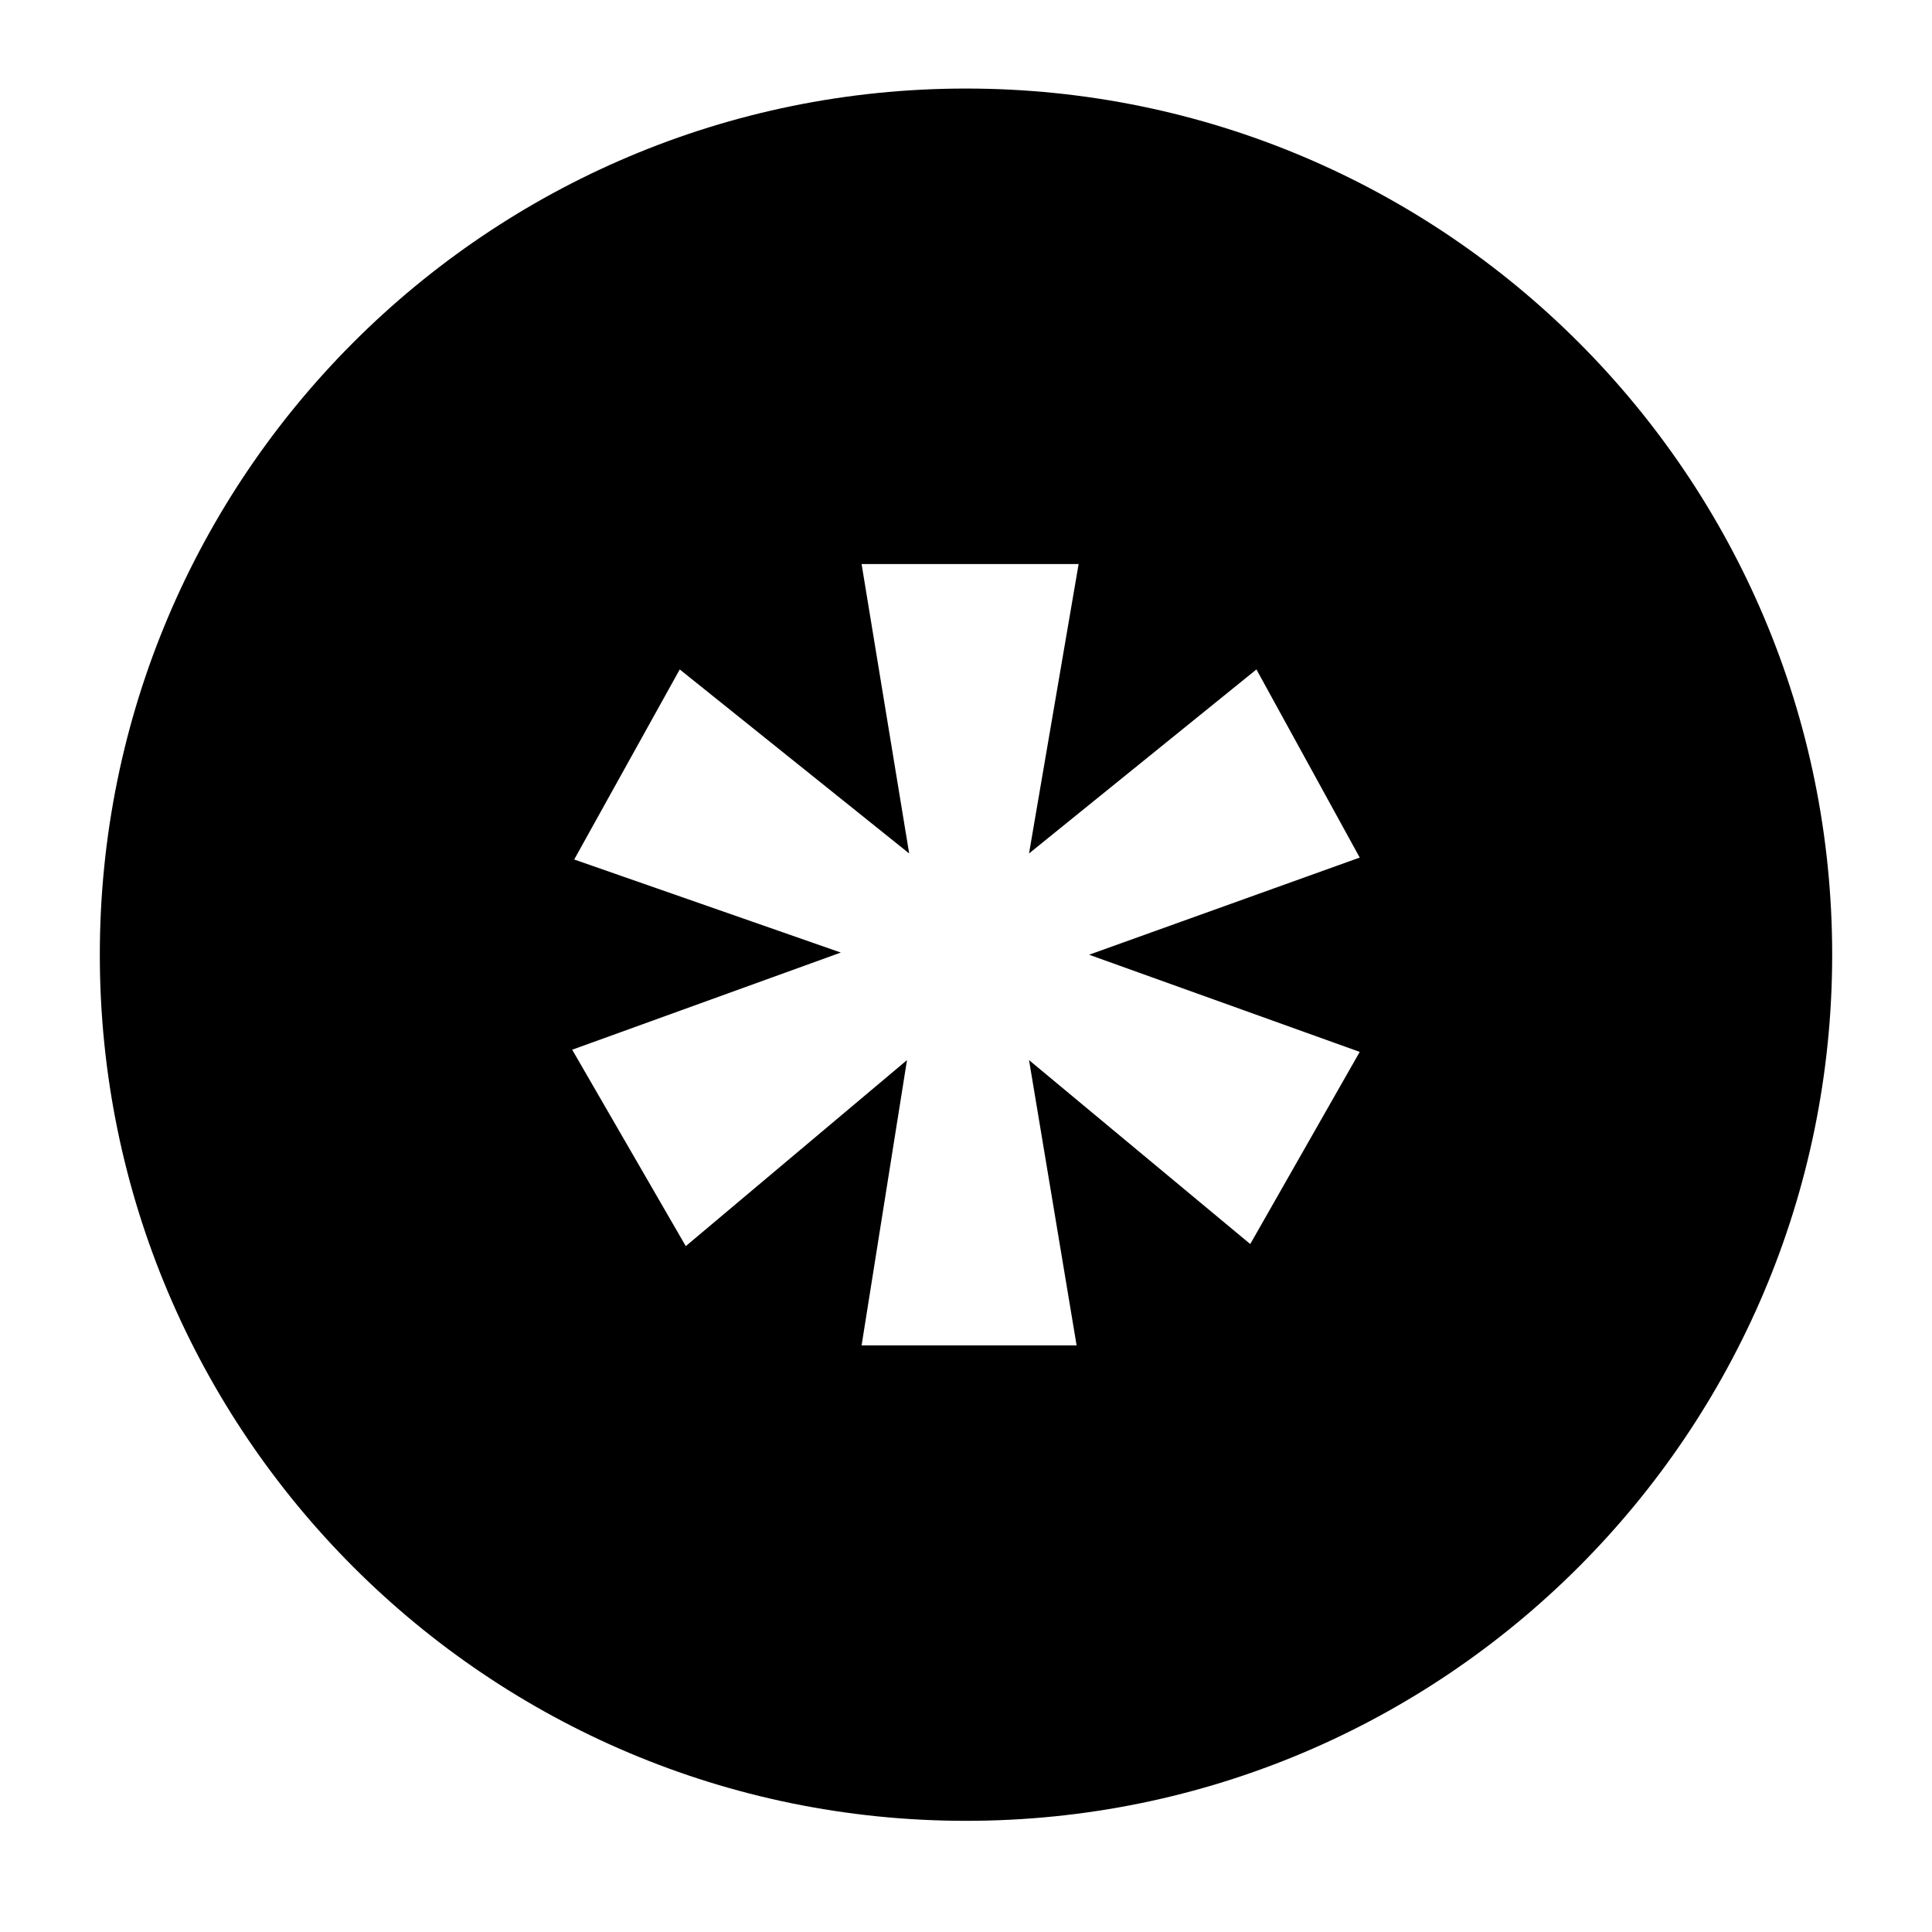 <?xml version="1.0" encoding="utf-8"?>
<!-- Generator: Adobe Illustrator 22.0.0, SVG Export Plug-In . SVG Version: 6.00 Build 0)  -->
<svg version="1.1" id="Ebene_1" xmlns="http://www.w3.org/2000/svg" xmlns:xlink="http://www.w3.org/1999/xlink" x="0px" y="0px"
	 viewBox="0 0 24 24" style="enable-background:new 0 0 24 24;" xml:space="preserve">
<path d="M12,1.1c-5.942,0-10.76,4.817-10.76,10.76S6.058,22.619,12,22.619
	s10.76-4.817,10.76-10.76S17.942,1.1,12,1.1z M16.891,13.067l-1.36,2.387
	l-2.748-2.285l0.591,3.544h-2.671l0.564-3.544l-2.748,2.311l-1.411-2.44
	l3.337-1.207l-3.312-1.156L8.444,8.316l2.85,2.286l-0.591-3.595h2.696
	l-0.616,3.595l2.825-2.286l1.283,2.337l-3.362,1.207L16.891,13.067z"/>
</svg>
